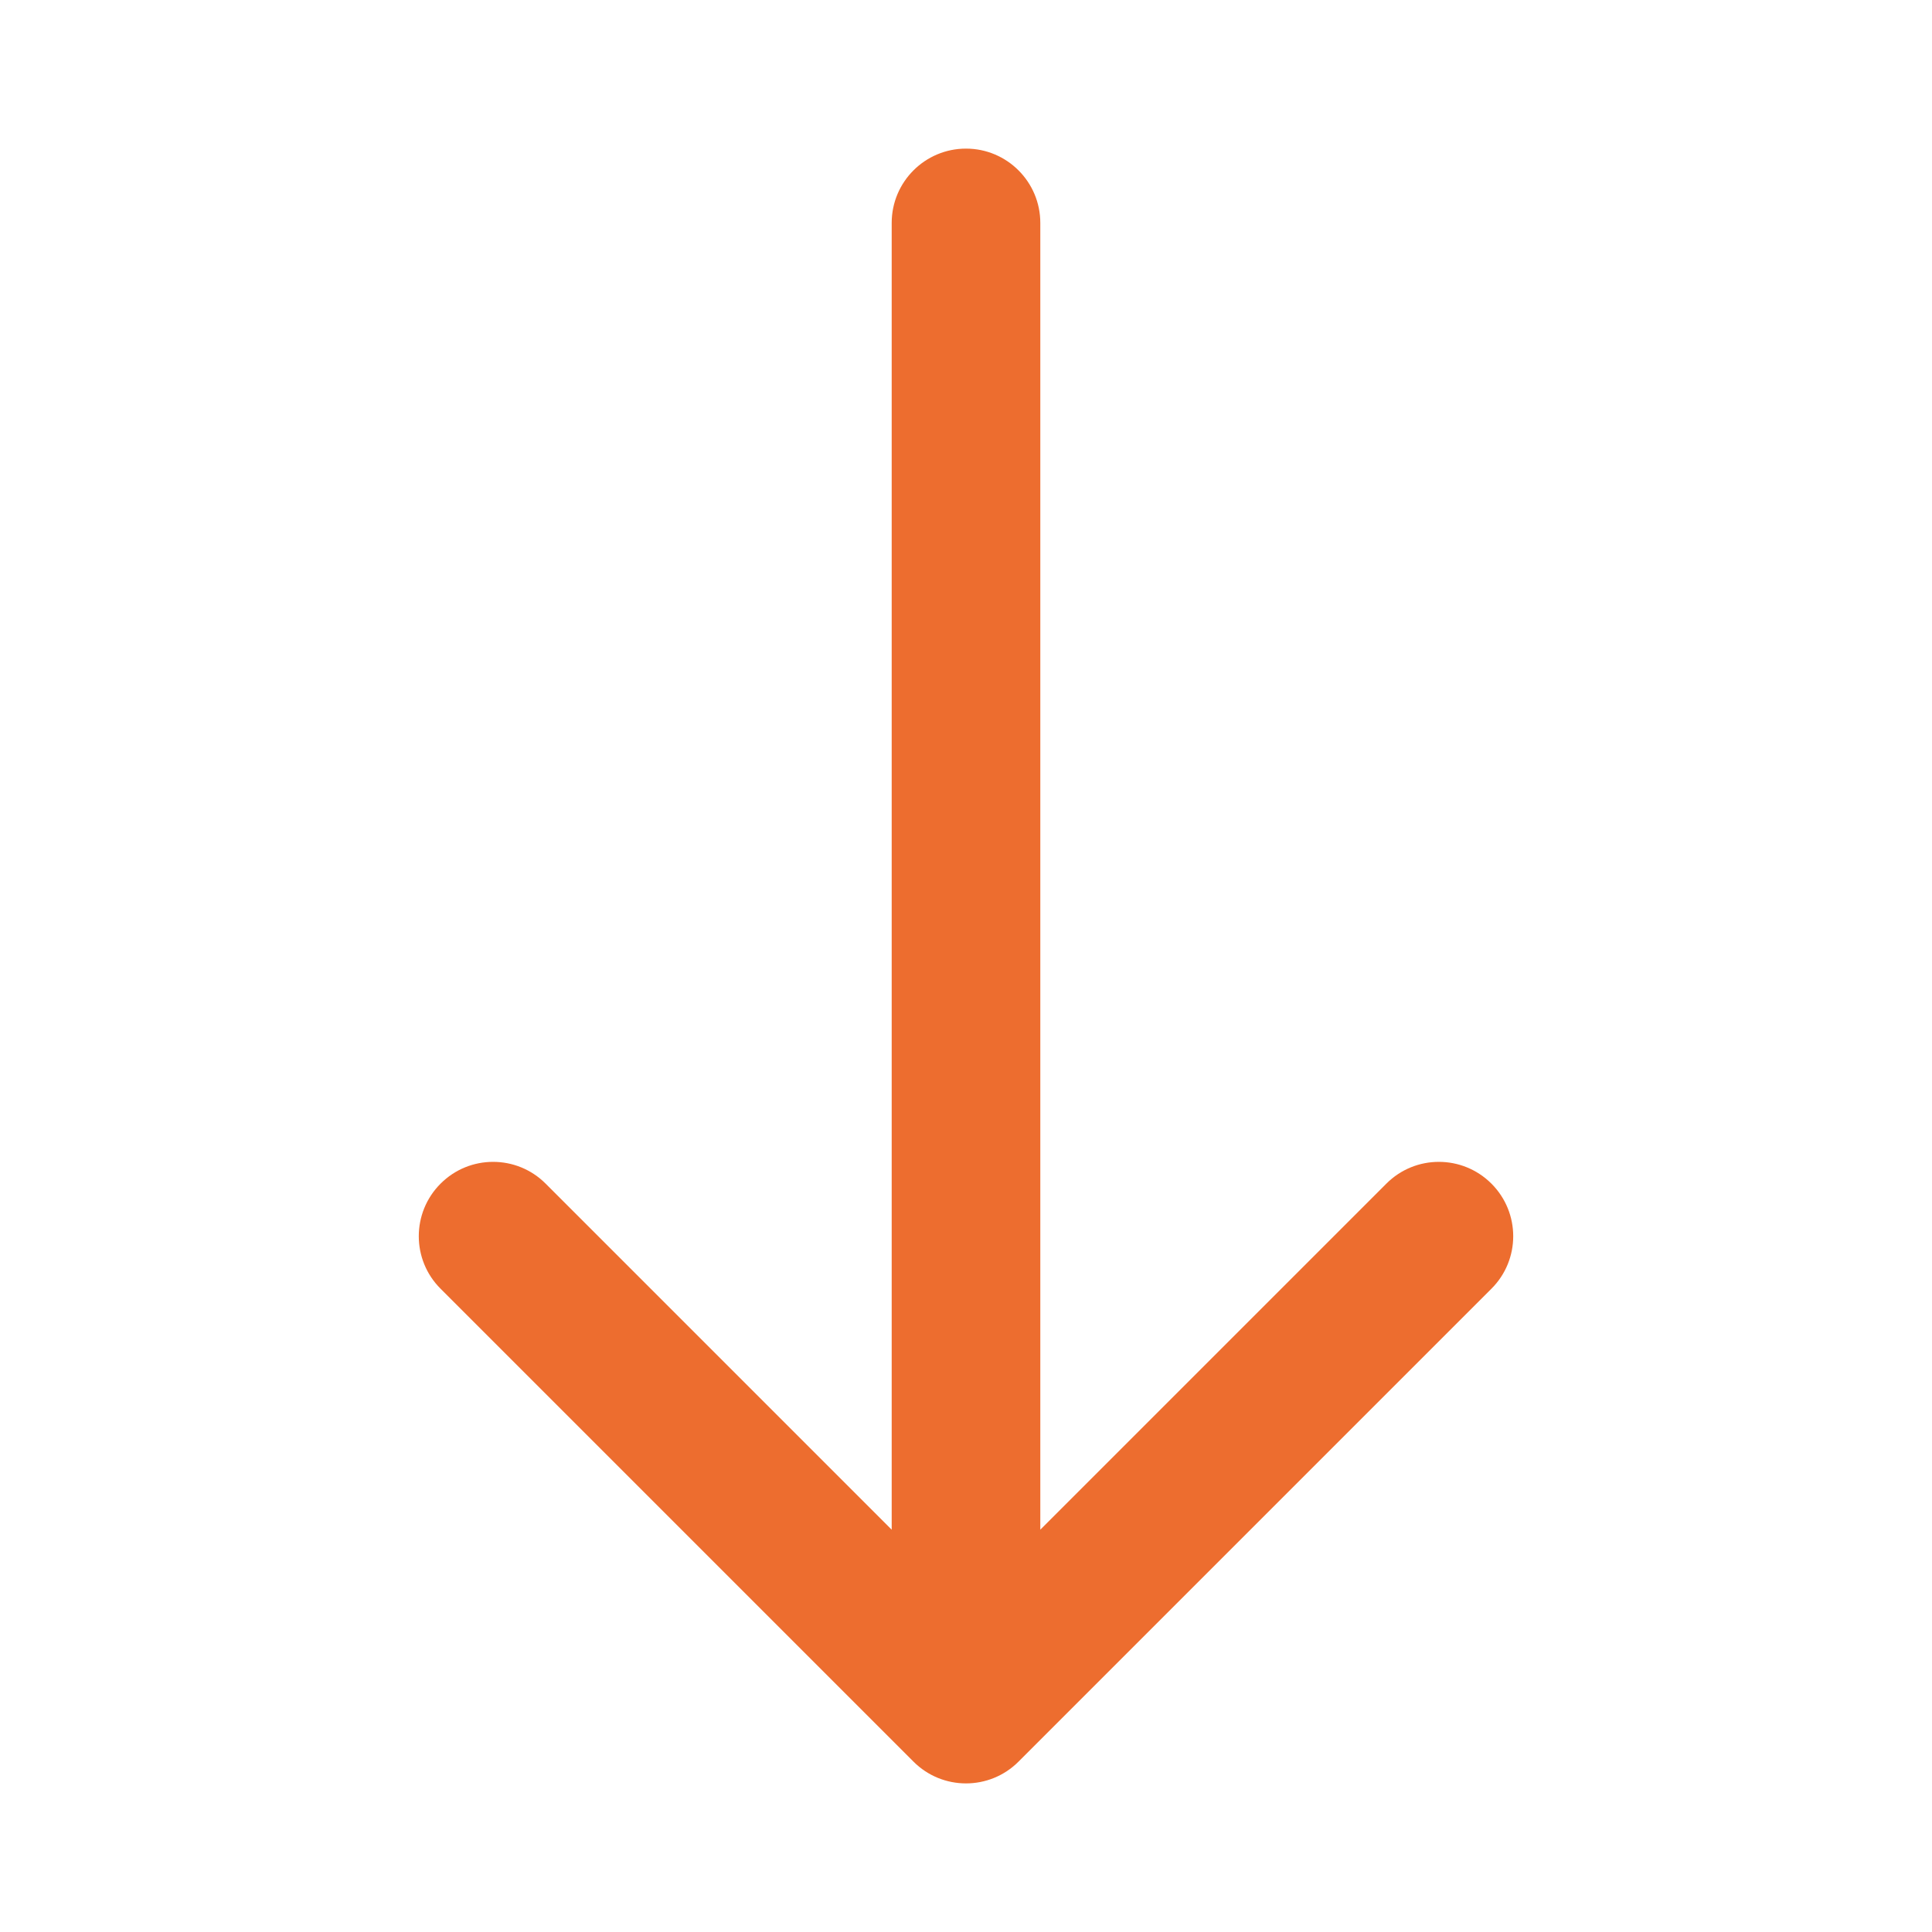 <svg width="26" height="26" viewBox="0 0 26 26" fill="none" xmlns="http://www.w3.org/2000/svg">
<path d="M14 3C14 2.448 13.552 2 13 2C12.448 2 12 2.448 12 3H14ZM12.293 23.707C12.683 24.098 13.317 24.098 13.707 23.707L20.071 17.343C20.462 16.953 20.462 16.32 20.071 15.929C19.68 15.538 19.047 15.538 18.657 15.929L13 21.586L7.343 15.929C6.953 15.538 6.319 15.538 5.929 15.929C5.538 16.32 5.538 16.953 5.929 17.343L12.293 23.707ZM12 3L12 23H14L14 3H12Z" fill="#ED6D2F"/>
</svg>

